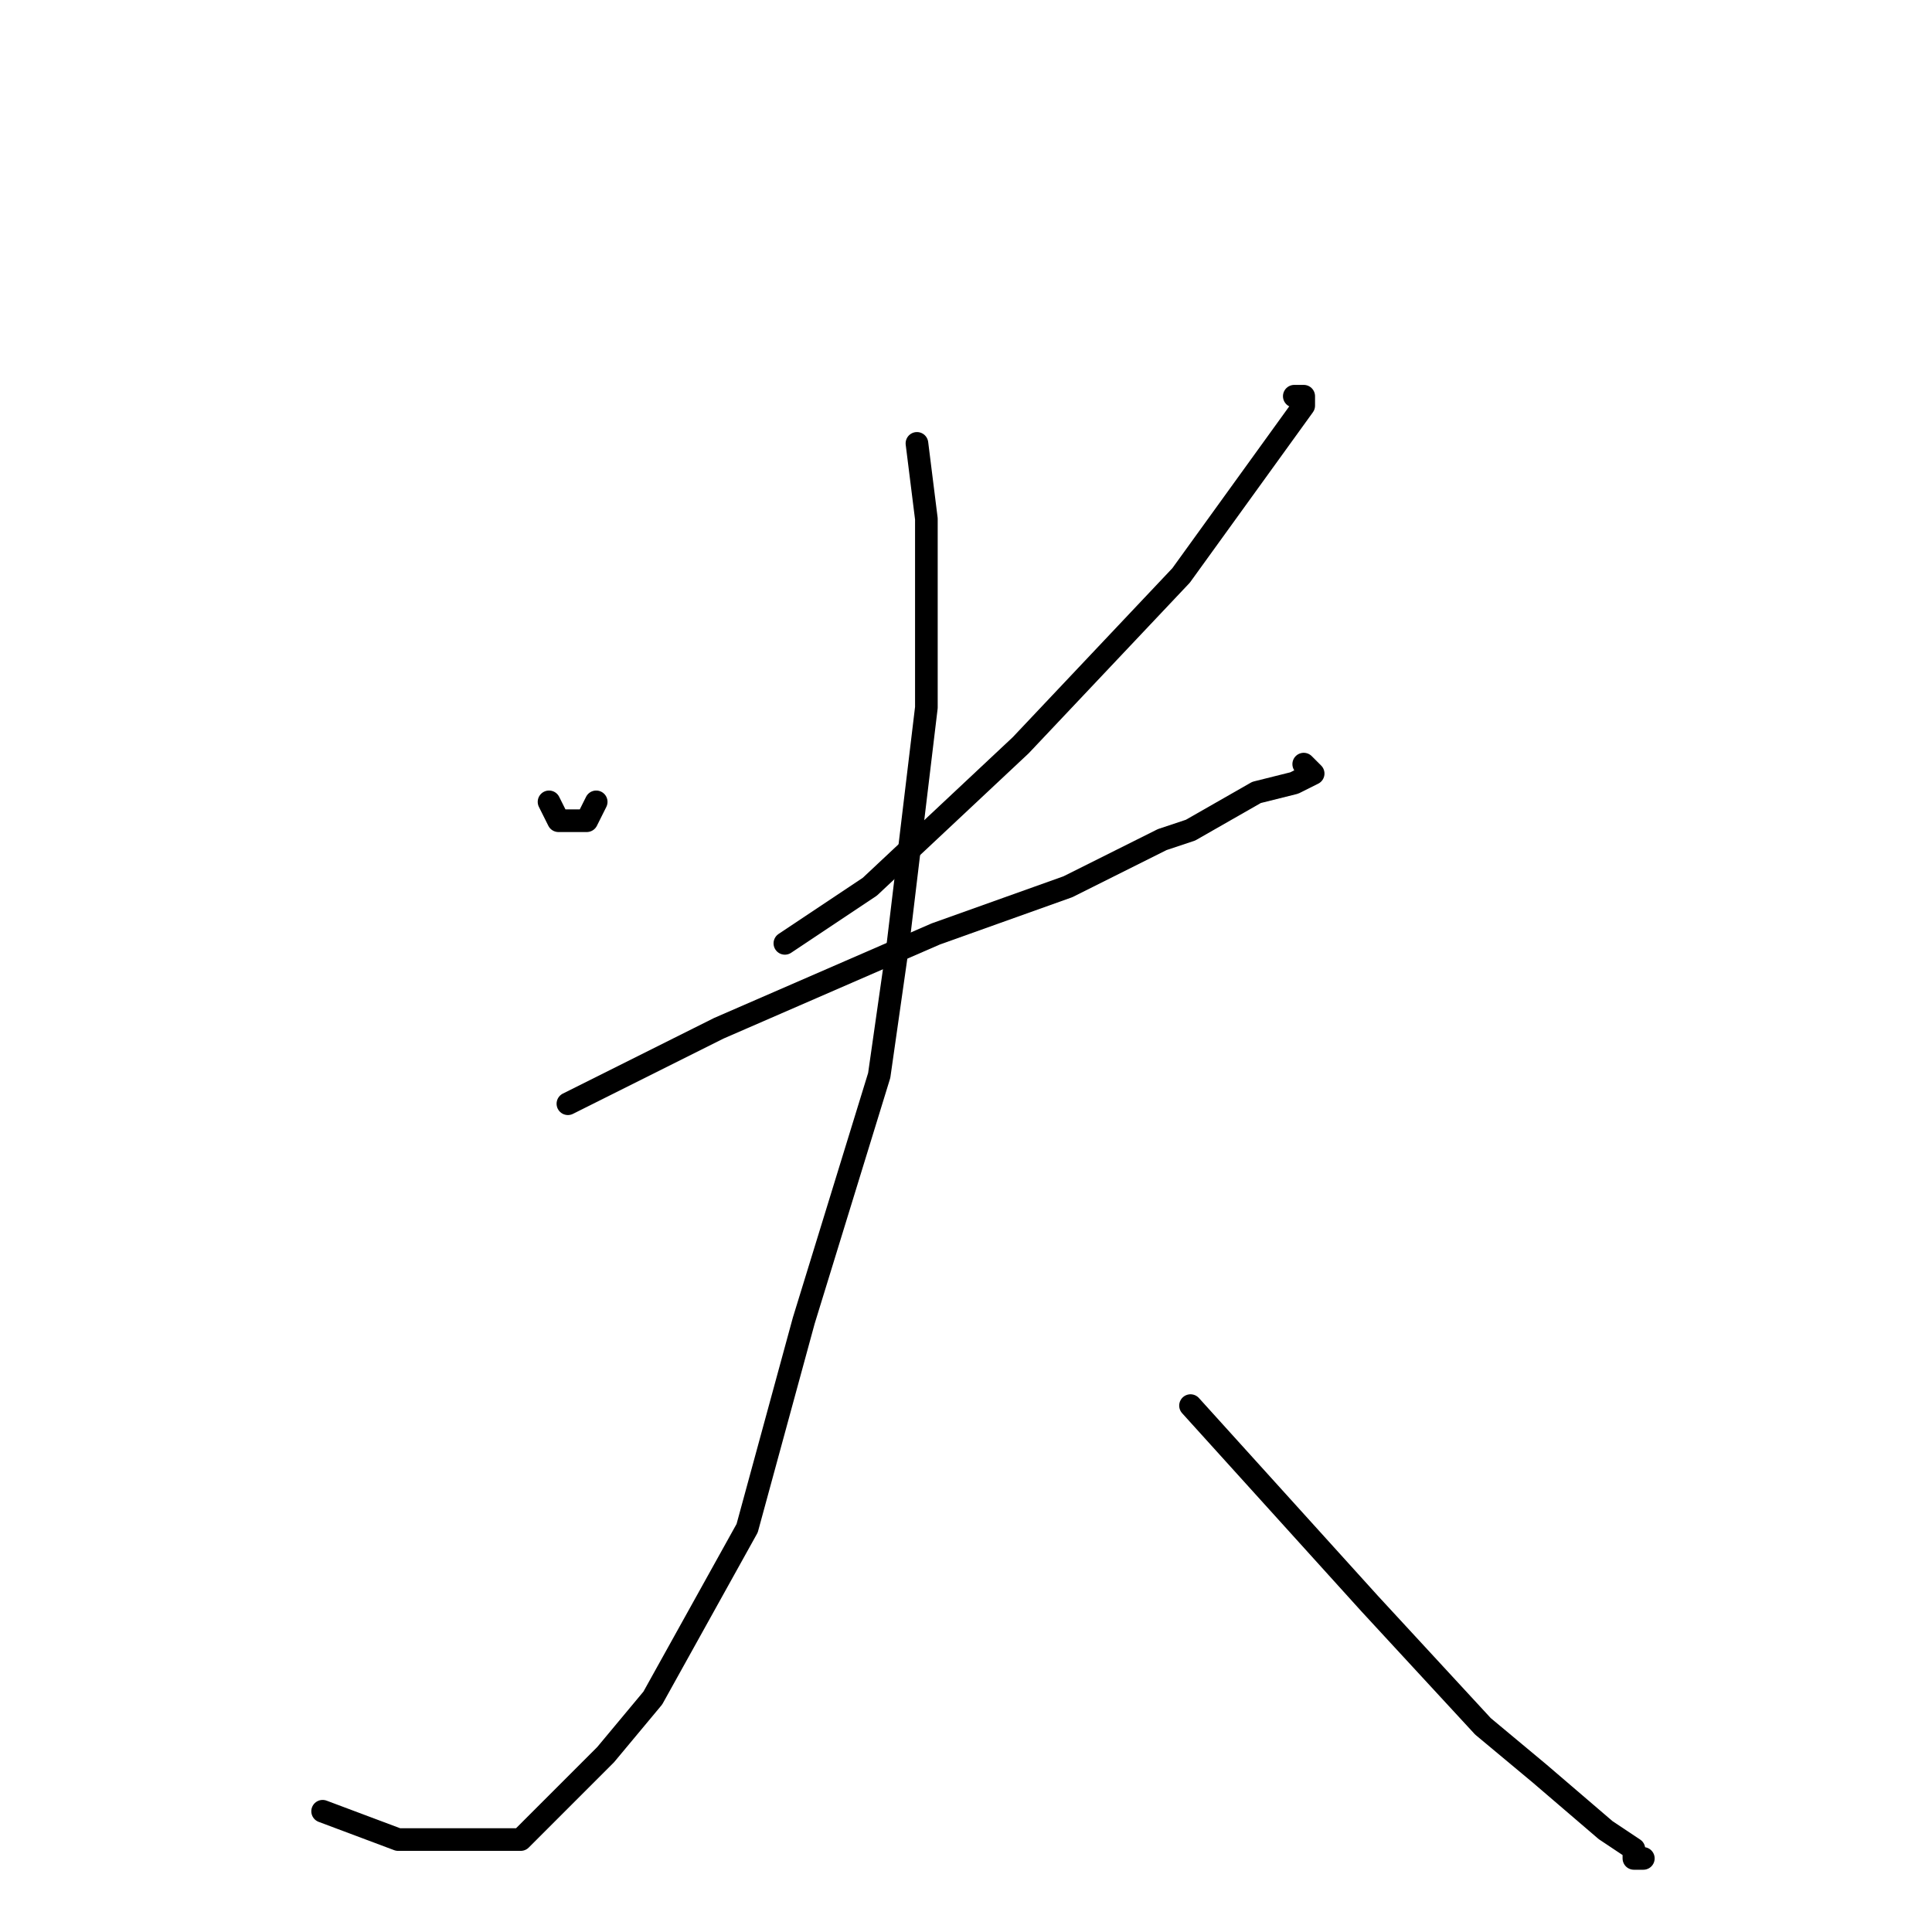 <?xml version="1.0" standalone="no"?>
    <svg width="256" height="256" xmlns="http://www.w3.org/2000/svg" version="1.1">
    <polyline stroke="black" stroke-width="3" stroke-linecap="round" fill="transparent" stroke-linejoin="round" points="72.75 106.25 74 108.75 77.75 108.75 79 106.25 79 106.25 " />
        <polyline stroke="black" stroke-width="3" stroke-linecap="round" fill="transparent" stroke-linejoin="round" points="171.5 52.5 172.75 52.5 172.75 53.75 156.5 76.25 135.25 98.75 115.25 117.5 104 125 104 125 " />
        <polyline stroke="black" stroke-width="3" stroke-linecap="round" fill="transparent" stroke-linejoin="round" points="75.25 146.25 95.25 136.25 124 123.75 141.5 117.5 154 111.25 157.75 110 166.5 105 171.5 103.75 174 102.5 172.75 101.25 172.75 101.25 " />
        <polyline stroke="black" stroke-width="3" stroke-linecap="round" fill="transparent" stroke-linejoin="round" points="121.5 58.75 122.75 68.75 122.75 93.75 119 125 116.5 142.5 106.5 175 99 202.5 86.5 225 80.25 232.5 69 243.75 52.75 243.75 42.75 240 42.75 240 " />
        <polyline stroke="black" stroke-width="3" stroke-linecap="round" fill="transparent" stroke-linejoin="round" points="157.75 186.25 181.5 212.5 196.5 228.75 204 235 212.75 242.5 216.5 245 216.5 246.25 217.75 246.25 217.75 246.25 " />
        </svg>
